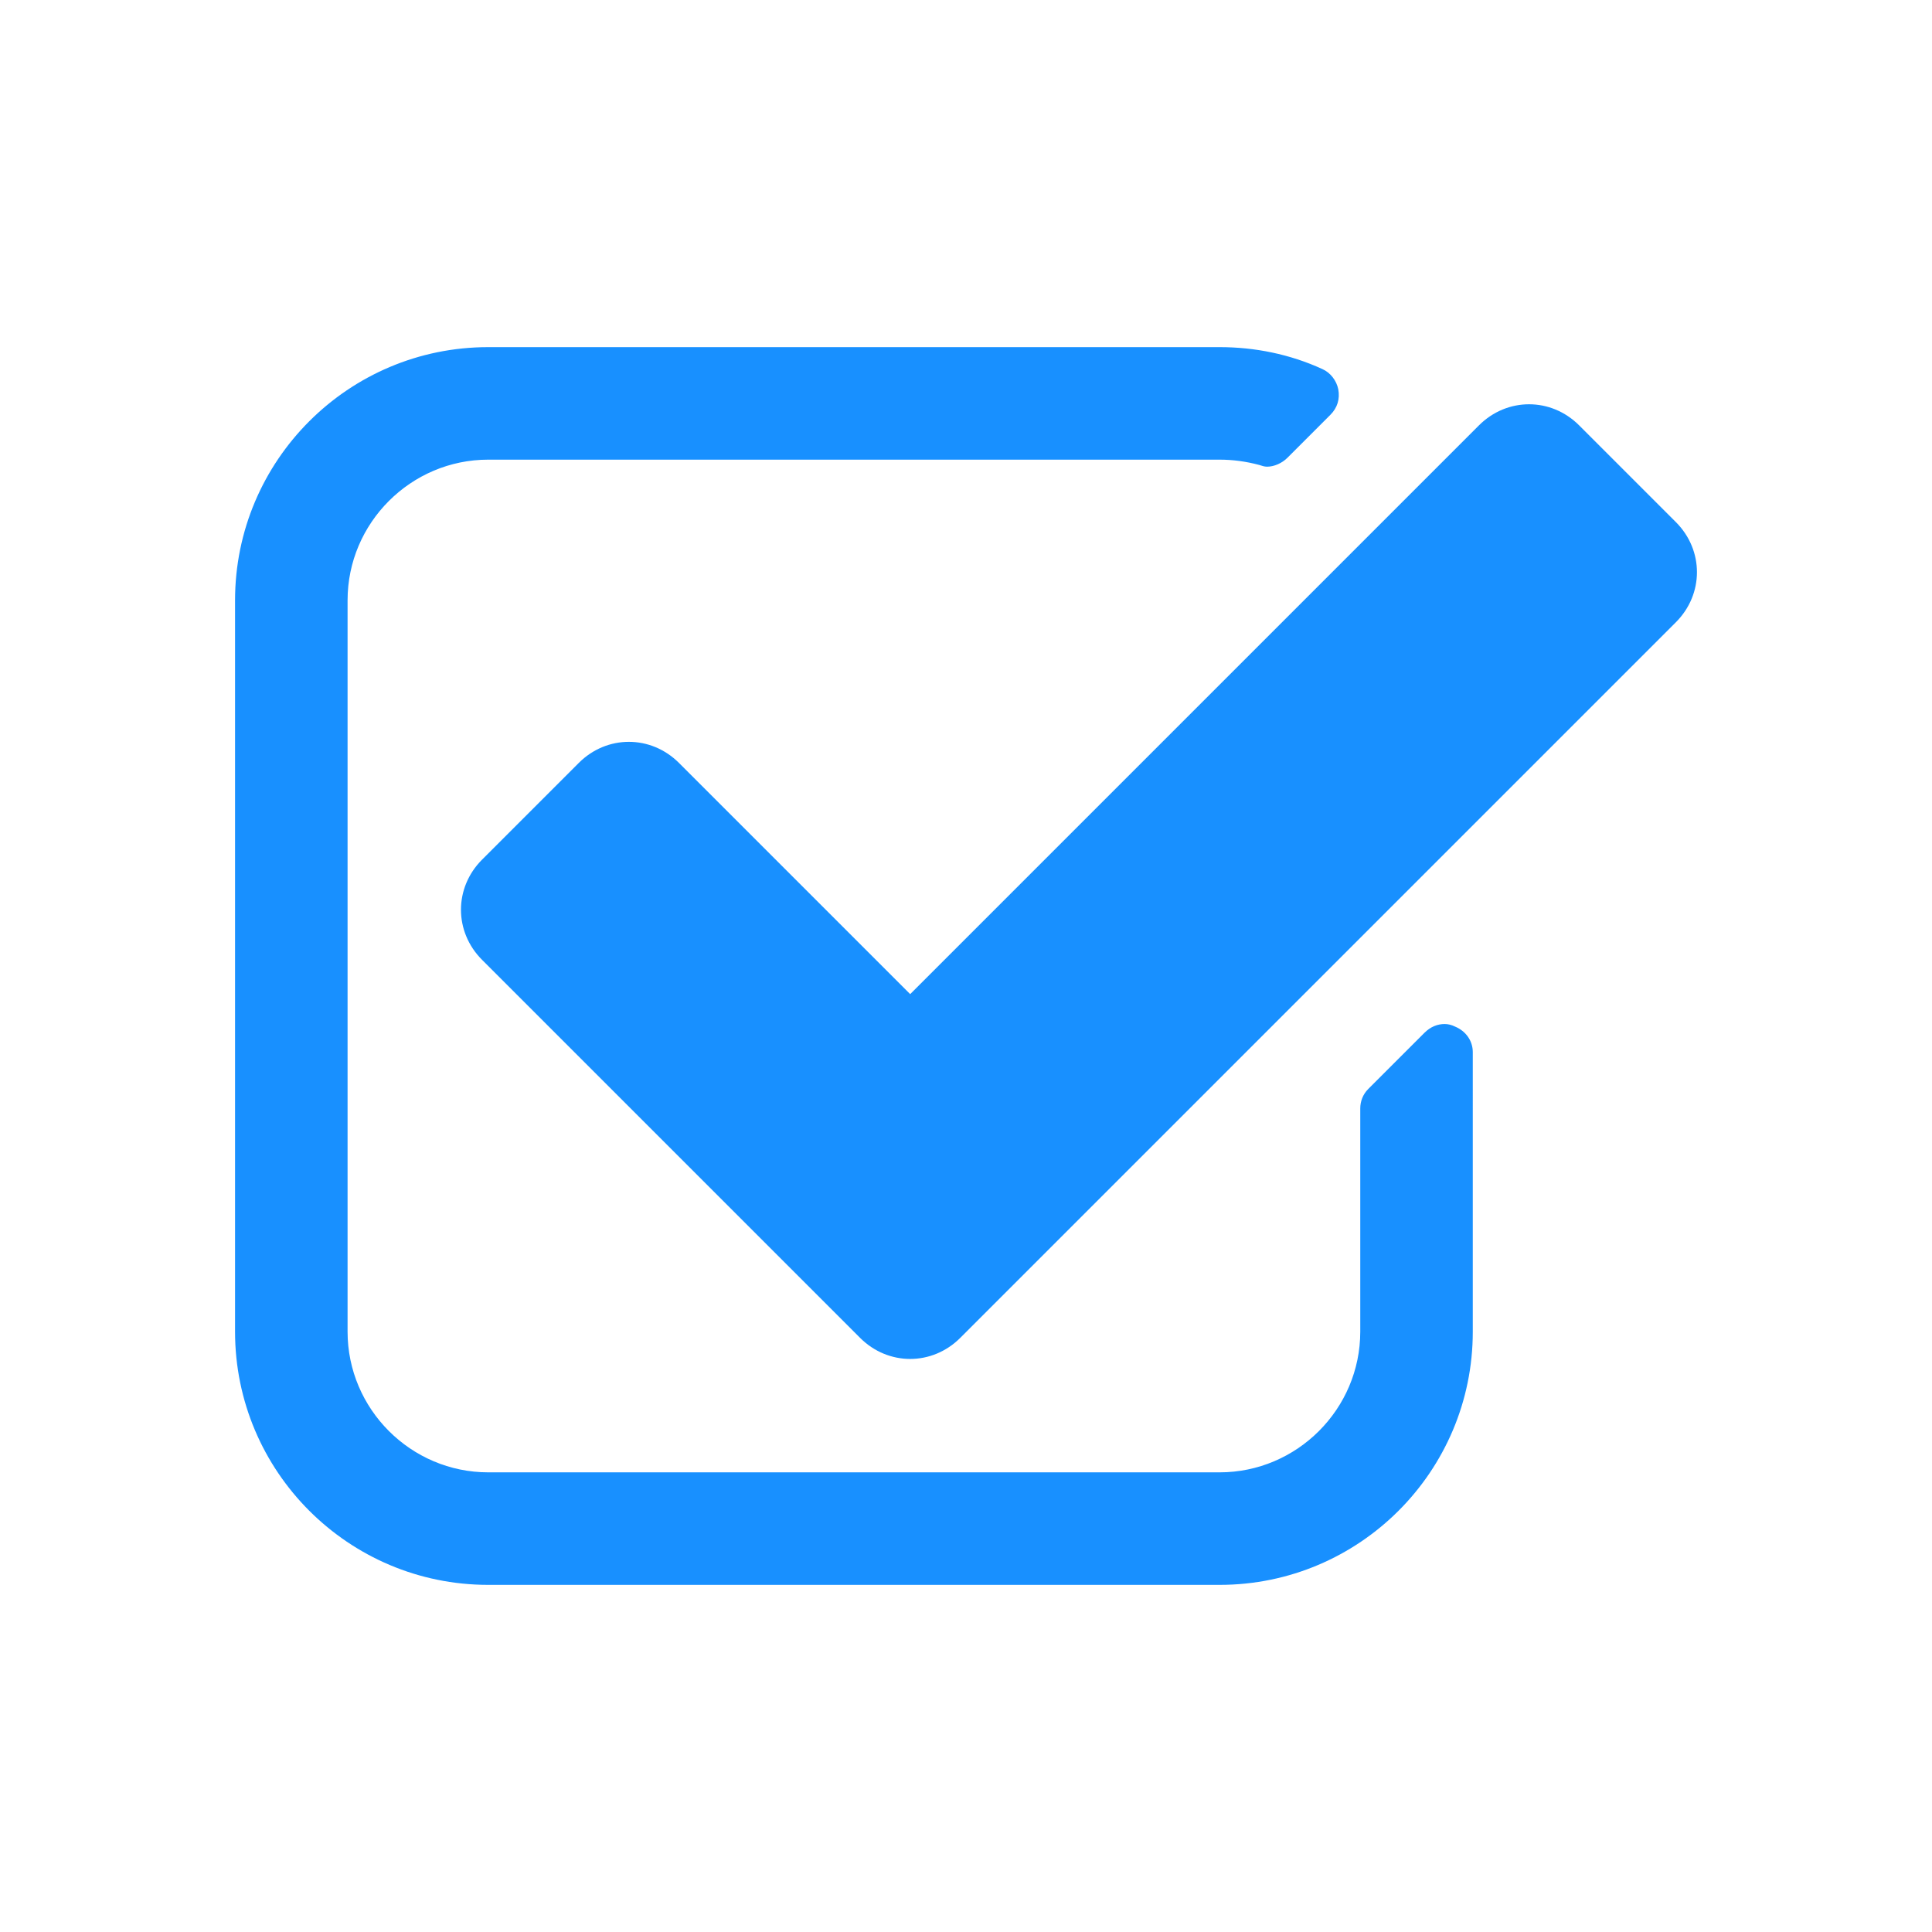 <?xml version="1.0" standalone="no"?><!DOCTYPE svg PUBLIC "-//W3C//DTD SVG 1.1//EN" "http://www.w3.org/Graphics/SVG/1.1/DTD/svg11.dtd"><svg t="1545637496993" class="icon" style="" viewBox="0 0 1024 1024" version="1.1" xmlns="http://www.w3.org/2000/svg" p-id="1324" xmlns:xlink="http://www.w3.org/1999/xlink" width="200" height="200"><defs><style type="text/css"></style></defs><path d="M780.607 705.825c0 74.083-60.105 134.188-134.188 134.188L258.769 840.013c-74.083 0-134.187-60.104-134.187-134.188l0-387.65c0-74.083 60.104-134.188 134.187-134.188L646.42 183.987c18.637 0 37.273 3.728 54.514 11.648 4.193 1.863 7.455 6.057 8.387 10.716 0.932 5.126-0.467 9.785-4.193 13.513l-22.83 22.83c-2.797 2.796-6.99 4.659-10.717 4.659-1.398 0-2.795-0.466-4.193-0.932-6.988-1.864-13.979-2.796-20.967-2.796L258.769 243.625c-41.001 0-74.548 33.547-74.548 74.549l0 387.65c0 41.002 33.547 74.549 74.548 74.549L646.42 780.373c41.002 0 74.549-33.547 74.549-74.549L720.969 587.48c0-3.728 1.396-7.455 4.193-10.251l29.818-29.818c3.262-3.262 6.99-4.66 10.717-4.66 1.863 0 3.727 0.467 5.592 1.398 5.59 2.329 9.318 7.455 9.318 13.512L780.607 705.825zM508.971 709.087c-14.909 14.91-38.206 14.91-53.115 0L255.507 508.738c-14.91-14.909-14.91-38.206 0-53.115l51.252-51.252c14.91-14.91 38.206-14.91 53.115 0L482.414 526.91l301.456-301.455c14.908-14.91 38.205-14.91 53.115 0l51.252 51.252c14.91 14.909 14.91 38.206 0 53.115L508.971 709.087z" p-id="1325" fill="#1890ff"></path></svg>